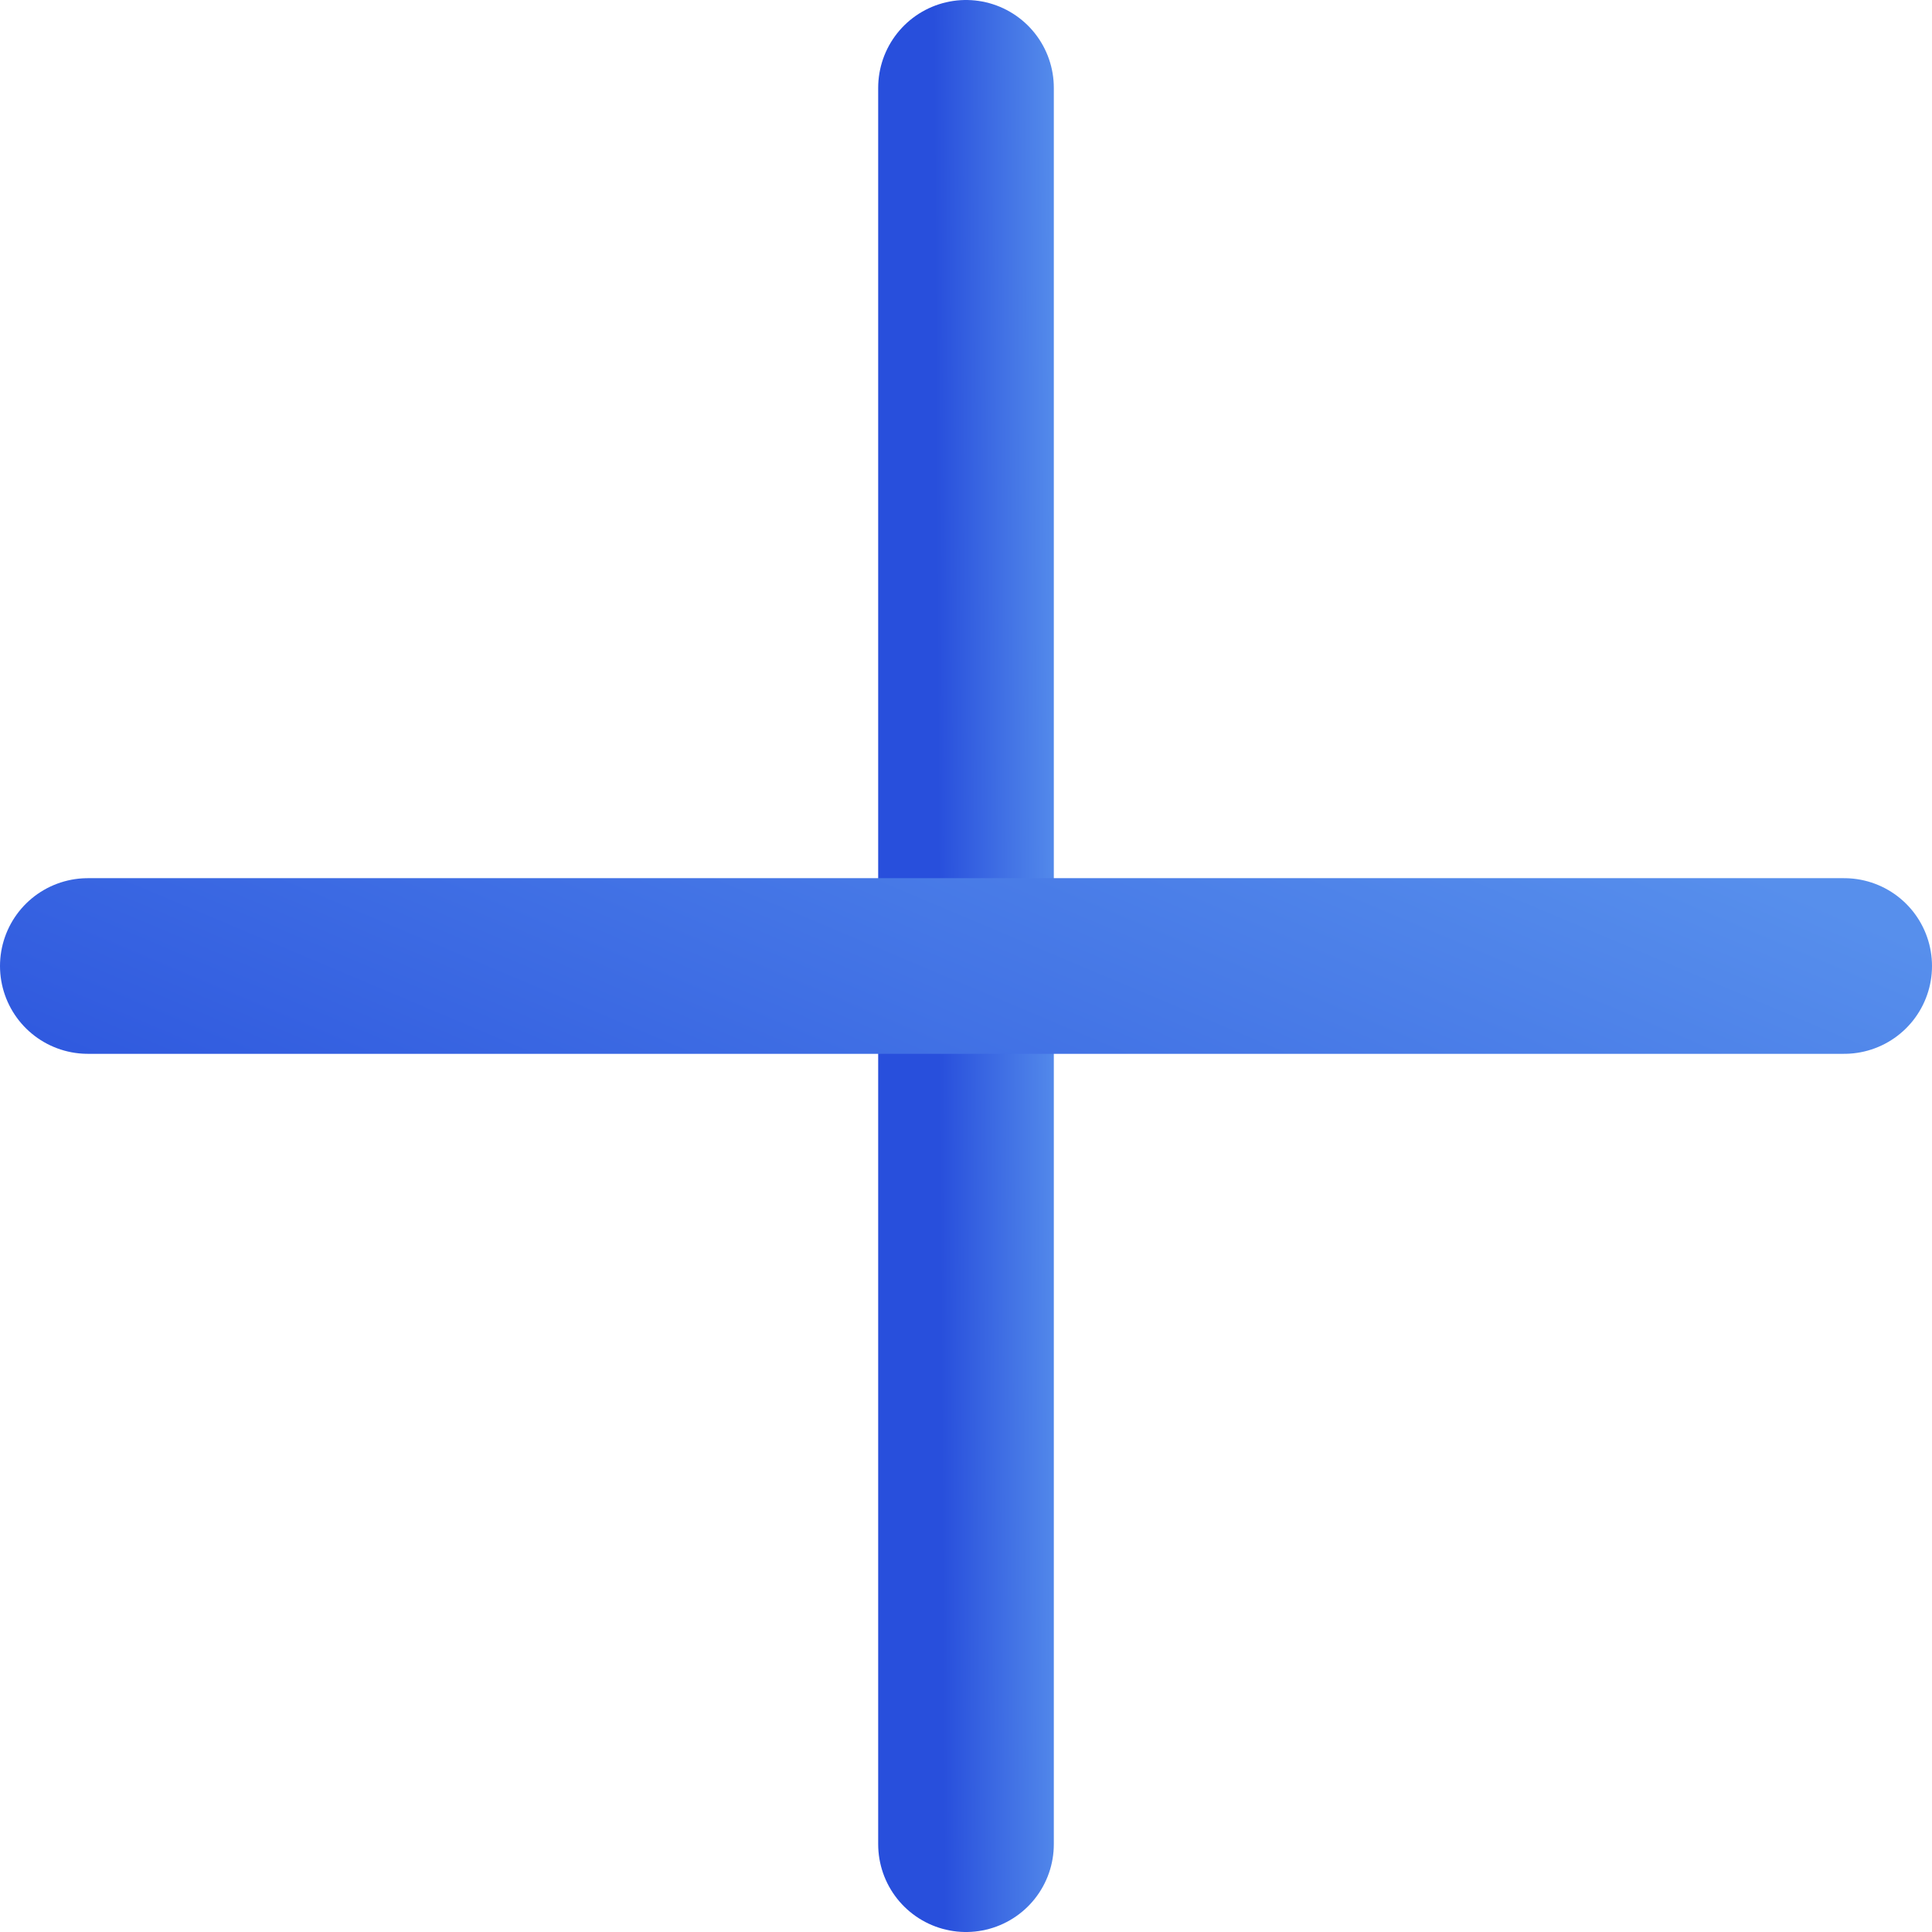 <svg width="22" height="22" viewBox="0 0 22 22" fill="none" xmlns="http://www.w3.org/2000/svg">
<path d="M11 1V21" stroke="url(#paint0_linear_399_1490)" stroke-width="2" stroke-linecap="round" stroke-linejoin="round"/>
<path d="M1 11H21" stroke="url(#paint1_linear_399_1490)" stroke-width="2" stroke-linecap="round" stroke-linejoin="round"/>
<defs>
<linearGradient id="paint0_linear_399_1490" x1="10.747" y1="20.898" x2="12.19" y2="20.89" gradientUnits="userSpaceOnUse">
<stop stop-color="#284FDC"/>
<stop offset="1" stop-color="#578FEC"/>
</linearGradient>
<linearGradient id="paint1_linear_399_1490" x1="-4.058" y1="11.995" x2="0.303" y2="1.657" gradientUnits="userSpaceOnUse">
<stop stop-color="#284FDC"/>
<stop offset="1" stop-color="#578FEC"/>
</linearGradient>
</defs>
</svg>

